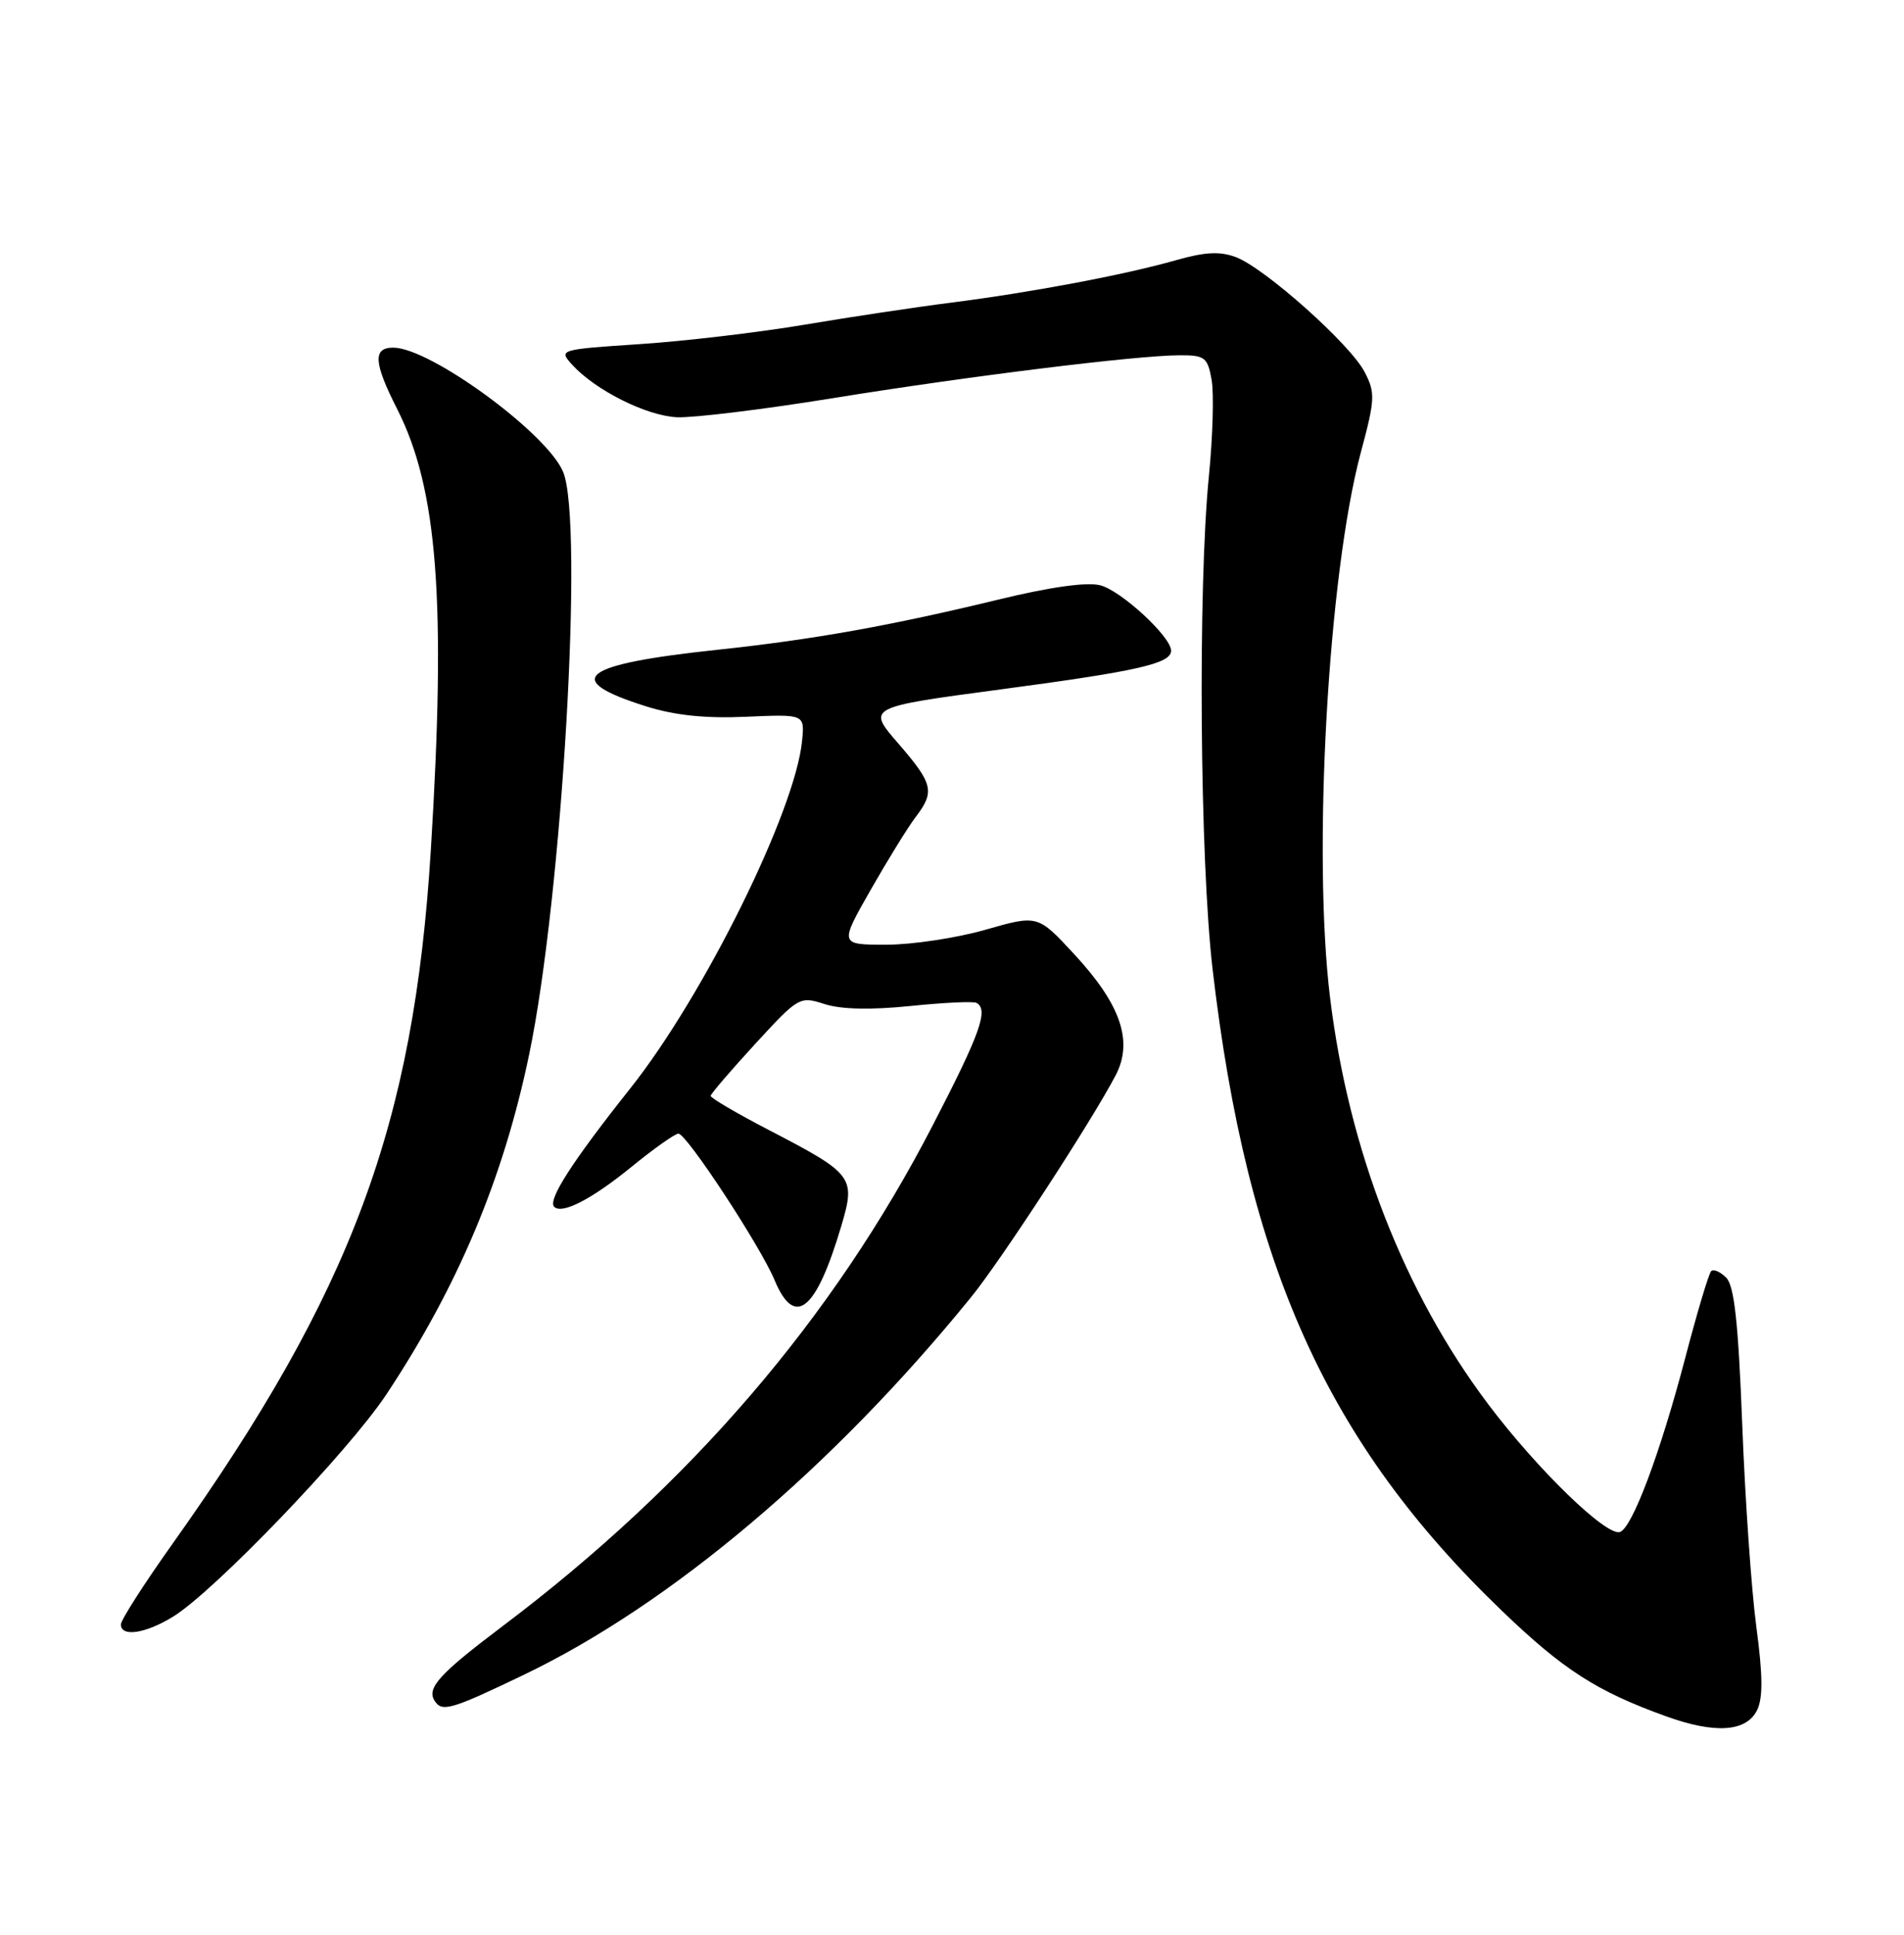 <?xml version="1.0" encoding="UTF-8" standalone="no"?>
<!DOCTYPE svg PUBLIC "-//W3C//DTD SVG 1.1//EN" "http://www.w3.org/Graphics/SVG/1.1/DTD/svg11.dtd" >
<svg xmlns="http://www.w3.org/2000/svg" xmlns:xlink="http://www.w3.org/1999/xlink" version="1.1" viewBox="0 0 252 256">
 <g >
 <path fill="currentColor"
d=" M 232.55 226.29 C 233.34 224.69 233.32 221.70 232.46 215.29 C 231.81 210.46 230.97 198.40 230.59 188.50 C 230.07 175.01 229.54 170.14 228.47 169.06 C 227.69 168.27 226.79 167.88 226.48 168.19 C 226.16 168.50 224.60 173.73 223.01 179.81 C 219.71 192.37 216.02 202.18 214.40 202.71 C 212.60 203.29 203.49 194.45 196.99 185.83 C 185.83 171.01 178.52 152.24 176.04 132.03 C 173.70 112.95 175.78 76.01 180.11 59.86 C 182.00 52.83 182.04 51.97 180.61 49.22 C 178.72 45.56 167.44 35.50 163.59 34.03 C 161.47 33.23 159.51 33.33 155.64 34.43 C 148.88 36.36 136.56 38.68 126.00 40.03 C 121.33 40.62 112.55 41.94 106.50 42.96 C 100.45 43.98 90.64 45.14 84.71 45.53 C 74.03 46.24 73.93 46.27 75.70 48.23 C 78.77 51.62 85.54 55.02 89.61 55.21 C 91.75 55.30 100.92 54.19 110.00 52.72 C 128.14 49.78 150.46 47.02 156.14 47.01 C 159.46 47.00 159.83 47.28 160.36 50.25 C 160.68 52.04 160.52 57.77 160.00 63.00 C 158.53 77.77 158.80 113.82 160.49 128.25 C 165.08 167.52 175.67 190.96 198.84 213.19 C 206.94 220.97 211.35 223.79 220.49 227.09 C 226.99 229.44 231.13 229.16 232.55 226.29 Z  M 69.34 221.60 C 88.78 212.27 110.24 194.15 128.54 171.62 C 132.50 166.75 144.48 148.36 147.66 142.28 C 150.01 137.79 148.35 132.92 142.19 126.27 C 137.35 121.04 137.35 121.04 130.43 123.02 C 126.62 124.11 120.72 125.00 117.30 125.00 C 111.10 125.00 111.10 125.00 115.23 117.75 C 117.51 113.76 120.18 109.43 121.18 108.12 C 123.76 104.74 123.52 103.72 118.87 98.35 C 114.74 93.58 114.74 93.58 132.51 91.21 C 150.60 88.80 155.00 87.80 155.00 86.10 C 155.00 84.25 148.36 78.13 145.61 77.44 C 143.83 76.99 138.94 77.68 132.16 79.33 C 117.89 82.79 107.62 84.63 95.00 85.97 C 76.79 87.91 74.24 89.91 85.51 93.46 C 89.31 94.66 93.36 95.08 98.75 94.84 C 106.50 94.50 106.50 94.50 106.16 98.00 C 105.28 107.26 93.18 131.73 83.43 144.00 C 75.75 153.67 72.45 158.79 73.35 159.68 C 74.38 160.71 78.32 158.68 83.56 154.41 C 86.54 151.98 89.34 150.00 89.79 150.00 C 90.87 150.00 100.62 164.84 102.52 169.39 C 105.19 175.77 108.01 173.48 111.35 162.21 C 113.27 155.73 112.97 155.34 101.72 149.50 C 97.49 147.30 94.04 145.28 94.06 145.00 C 94.08 144.72 96.73 141.64 99.94 138.14 C 105.70 131.88 105.84 131.79 109.14 132.86 C 111.34 133.56 115.26 133.65 120.50 133.11 C 124.90 132.66 128.84 132.47 129.25 132.70 C 130.86 133.60 129.76 136.70 123.47 148.86 C 110.26 174.45 91.37 196.44 66.53 215.16 C 58.20 221.44 56.47 223.33 57.50 225.01 C 58.48 226.59 59.65 226.25 69.34 221.60 Z  M 22.86 213.94 C 28.30 210.63 46.11 192.08 51.14 184.50 C 60.63 170.18 66.63 155.92 70.04 139.50 C 74.41 118.54 77.29 69.08 74.53 62.44 C 72.41 57.32 56.93 46.00 52.05 46.00 C 49.32 46.00 49.45 47.99 52.58 54.15 C 57.93 64.71 59.06 79.56 57.02 112.50 C 54.77 148.83 46.57 170.87 22.89 204.19 C 19.10 209.51 16.00 214.35 16.00 214.94 C 16.00 216.63 19.21 216.17 22.86 213.94 Z "/>
</g>
</svg>
